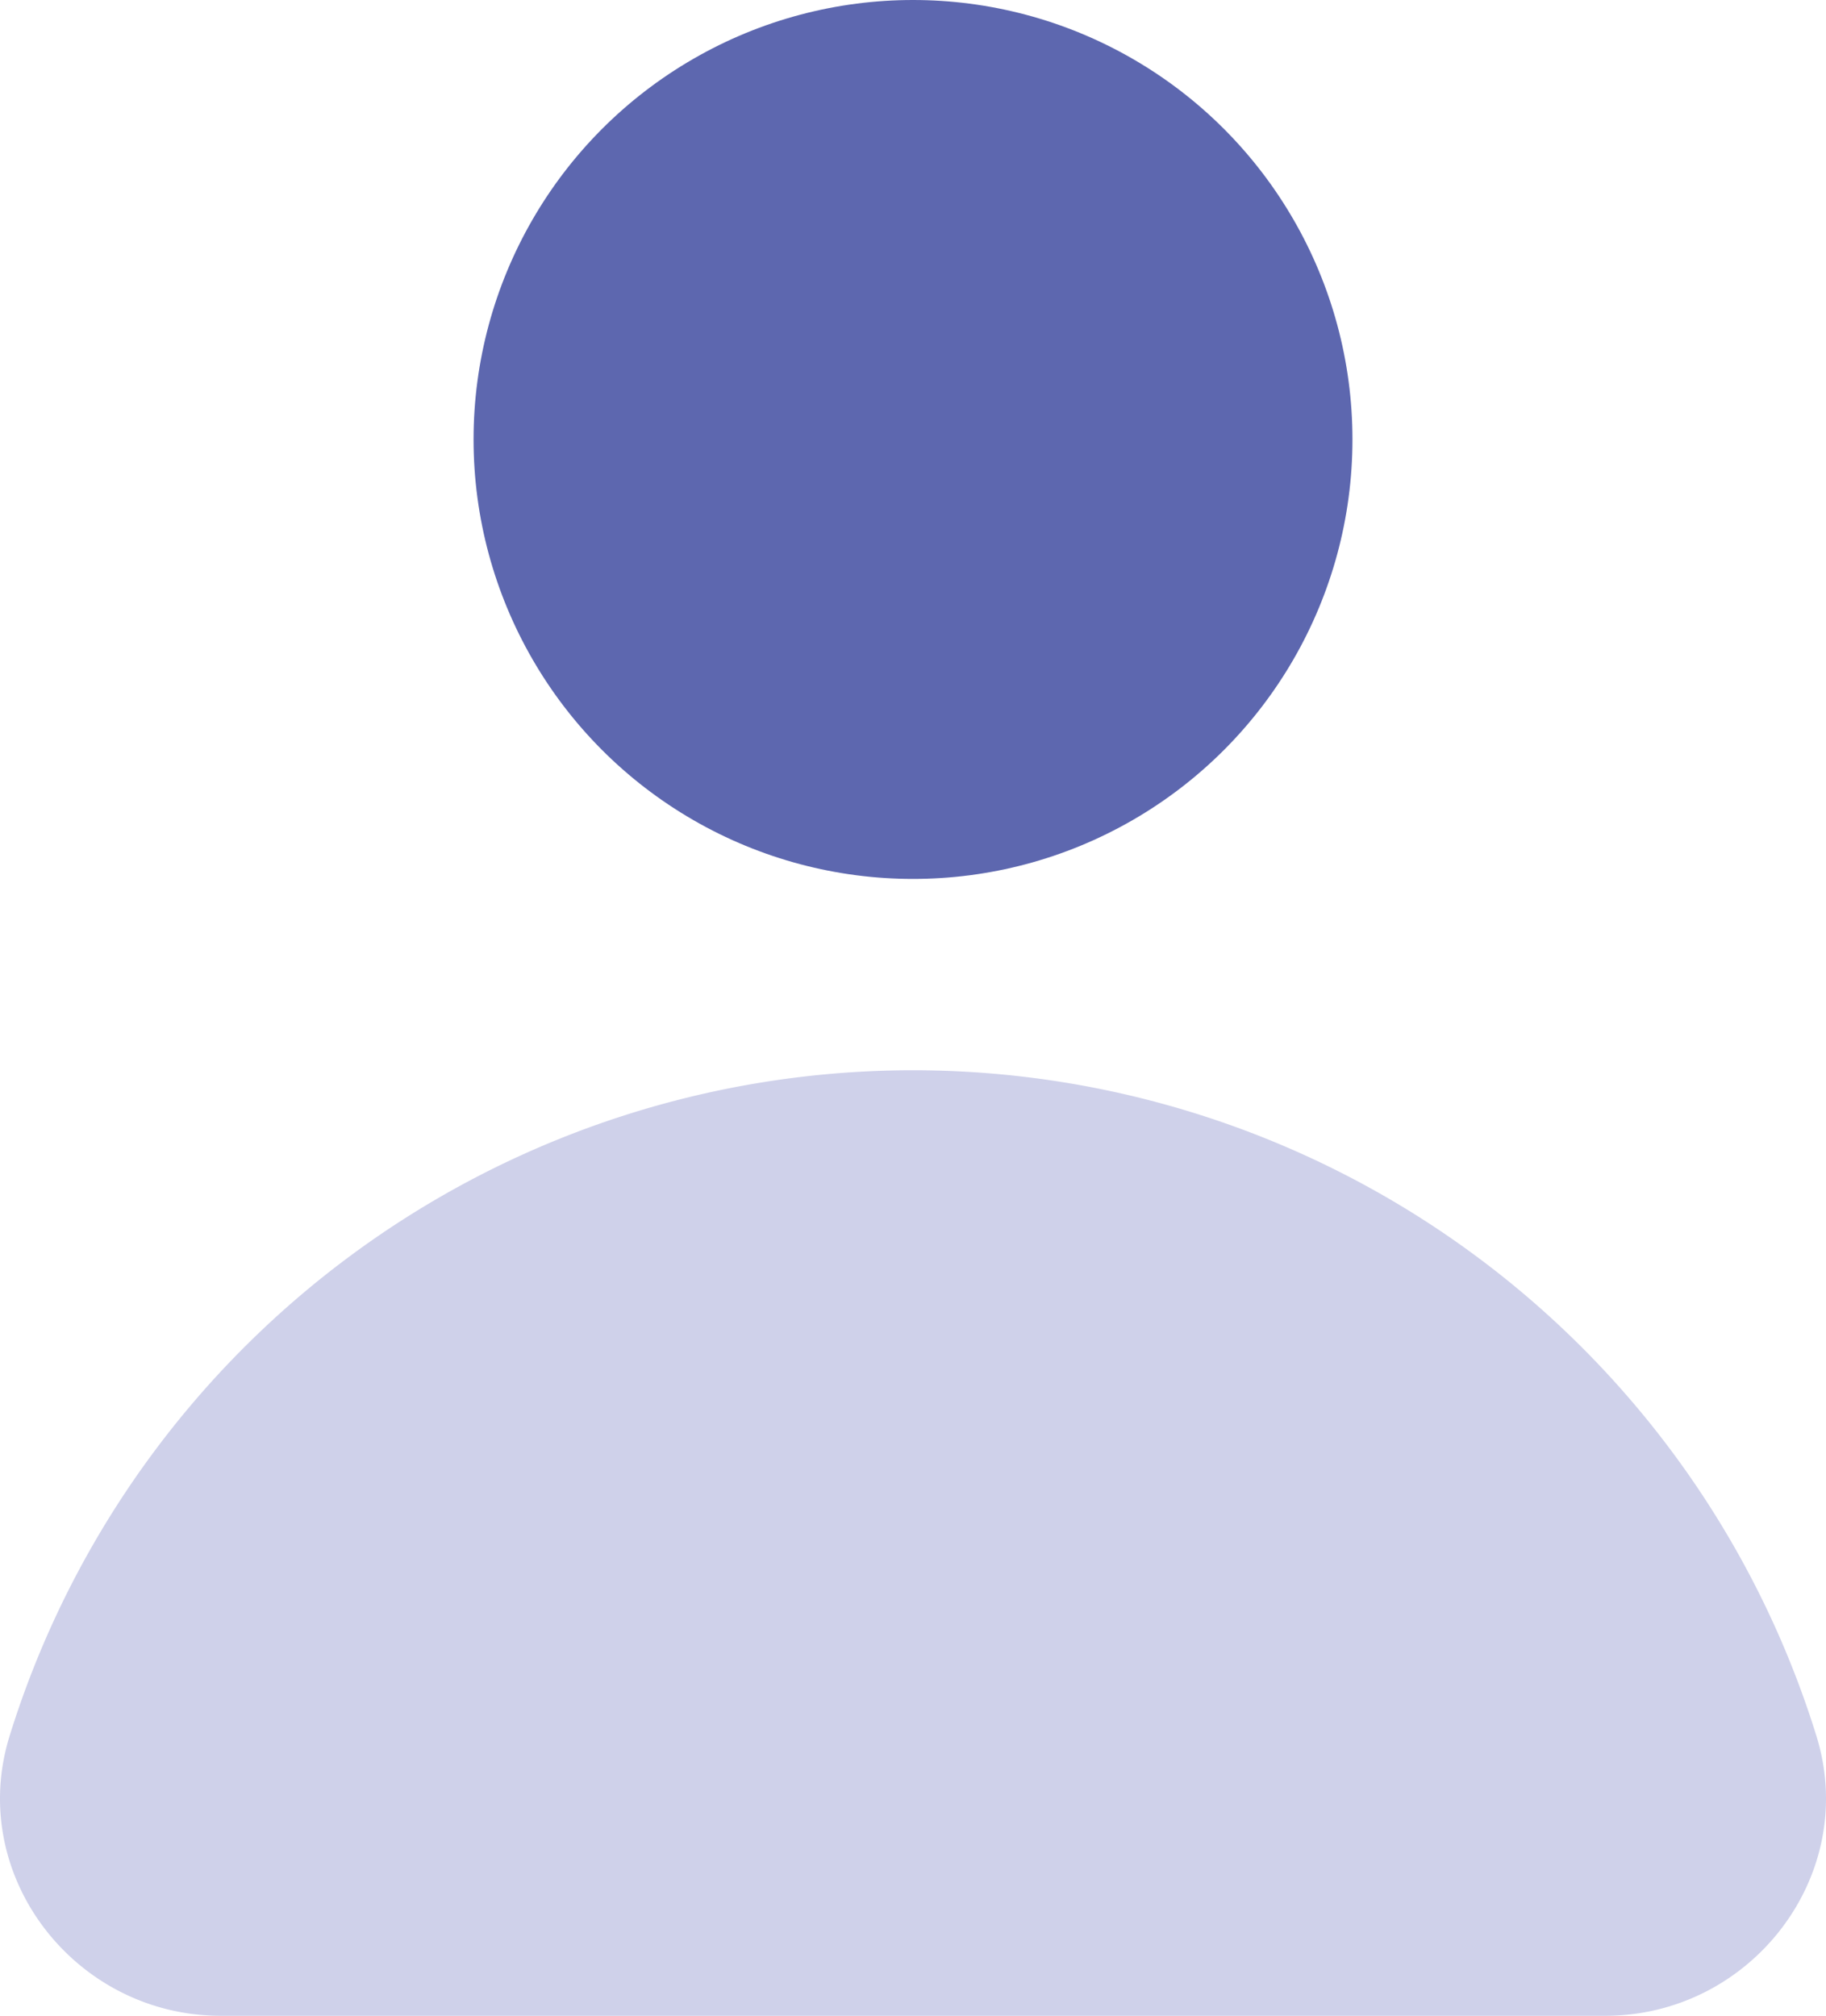 <svg id="Layer_1" data-name="Layer 1" xmlns="http://www.w3.org/2000/svg" viewBox="0 0 132.731 146.52"><circle cx="66.366" cy="31.943" r="31.943" fill="#5d67af"/><path d="M16.047,146.52c-10.592,0-18.483-10.2-15.355-20.321a68.754,68.754,0,0,1,131.348,0c3.127,10.12-4.763,20.321-15.356,20.321Z" fill="#cfd1ea"/></svg>